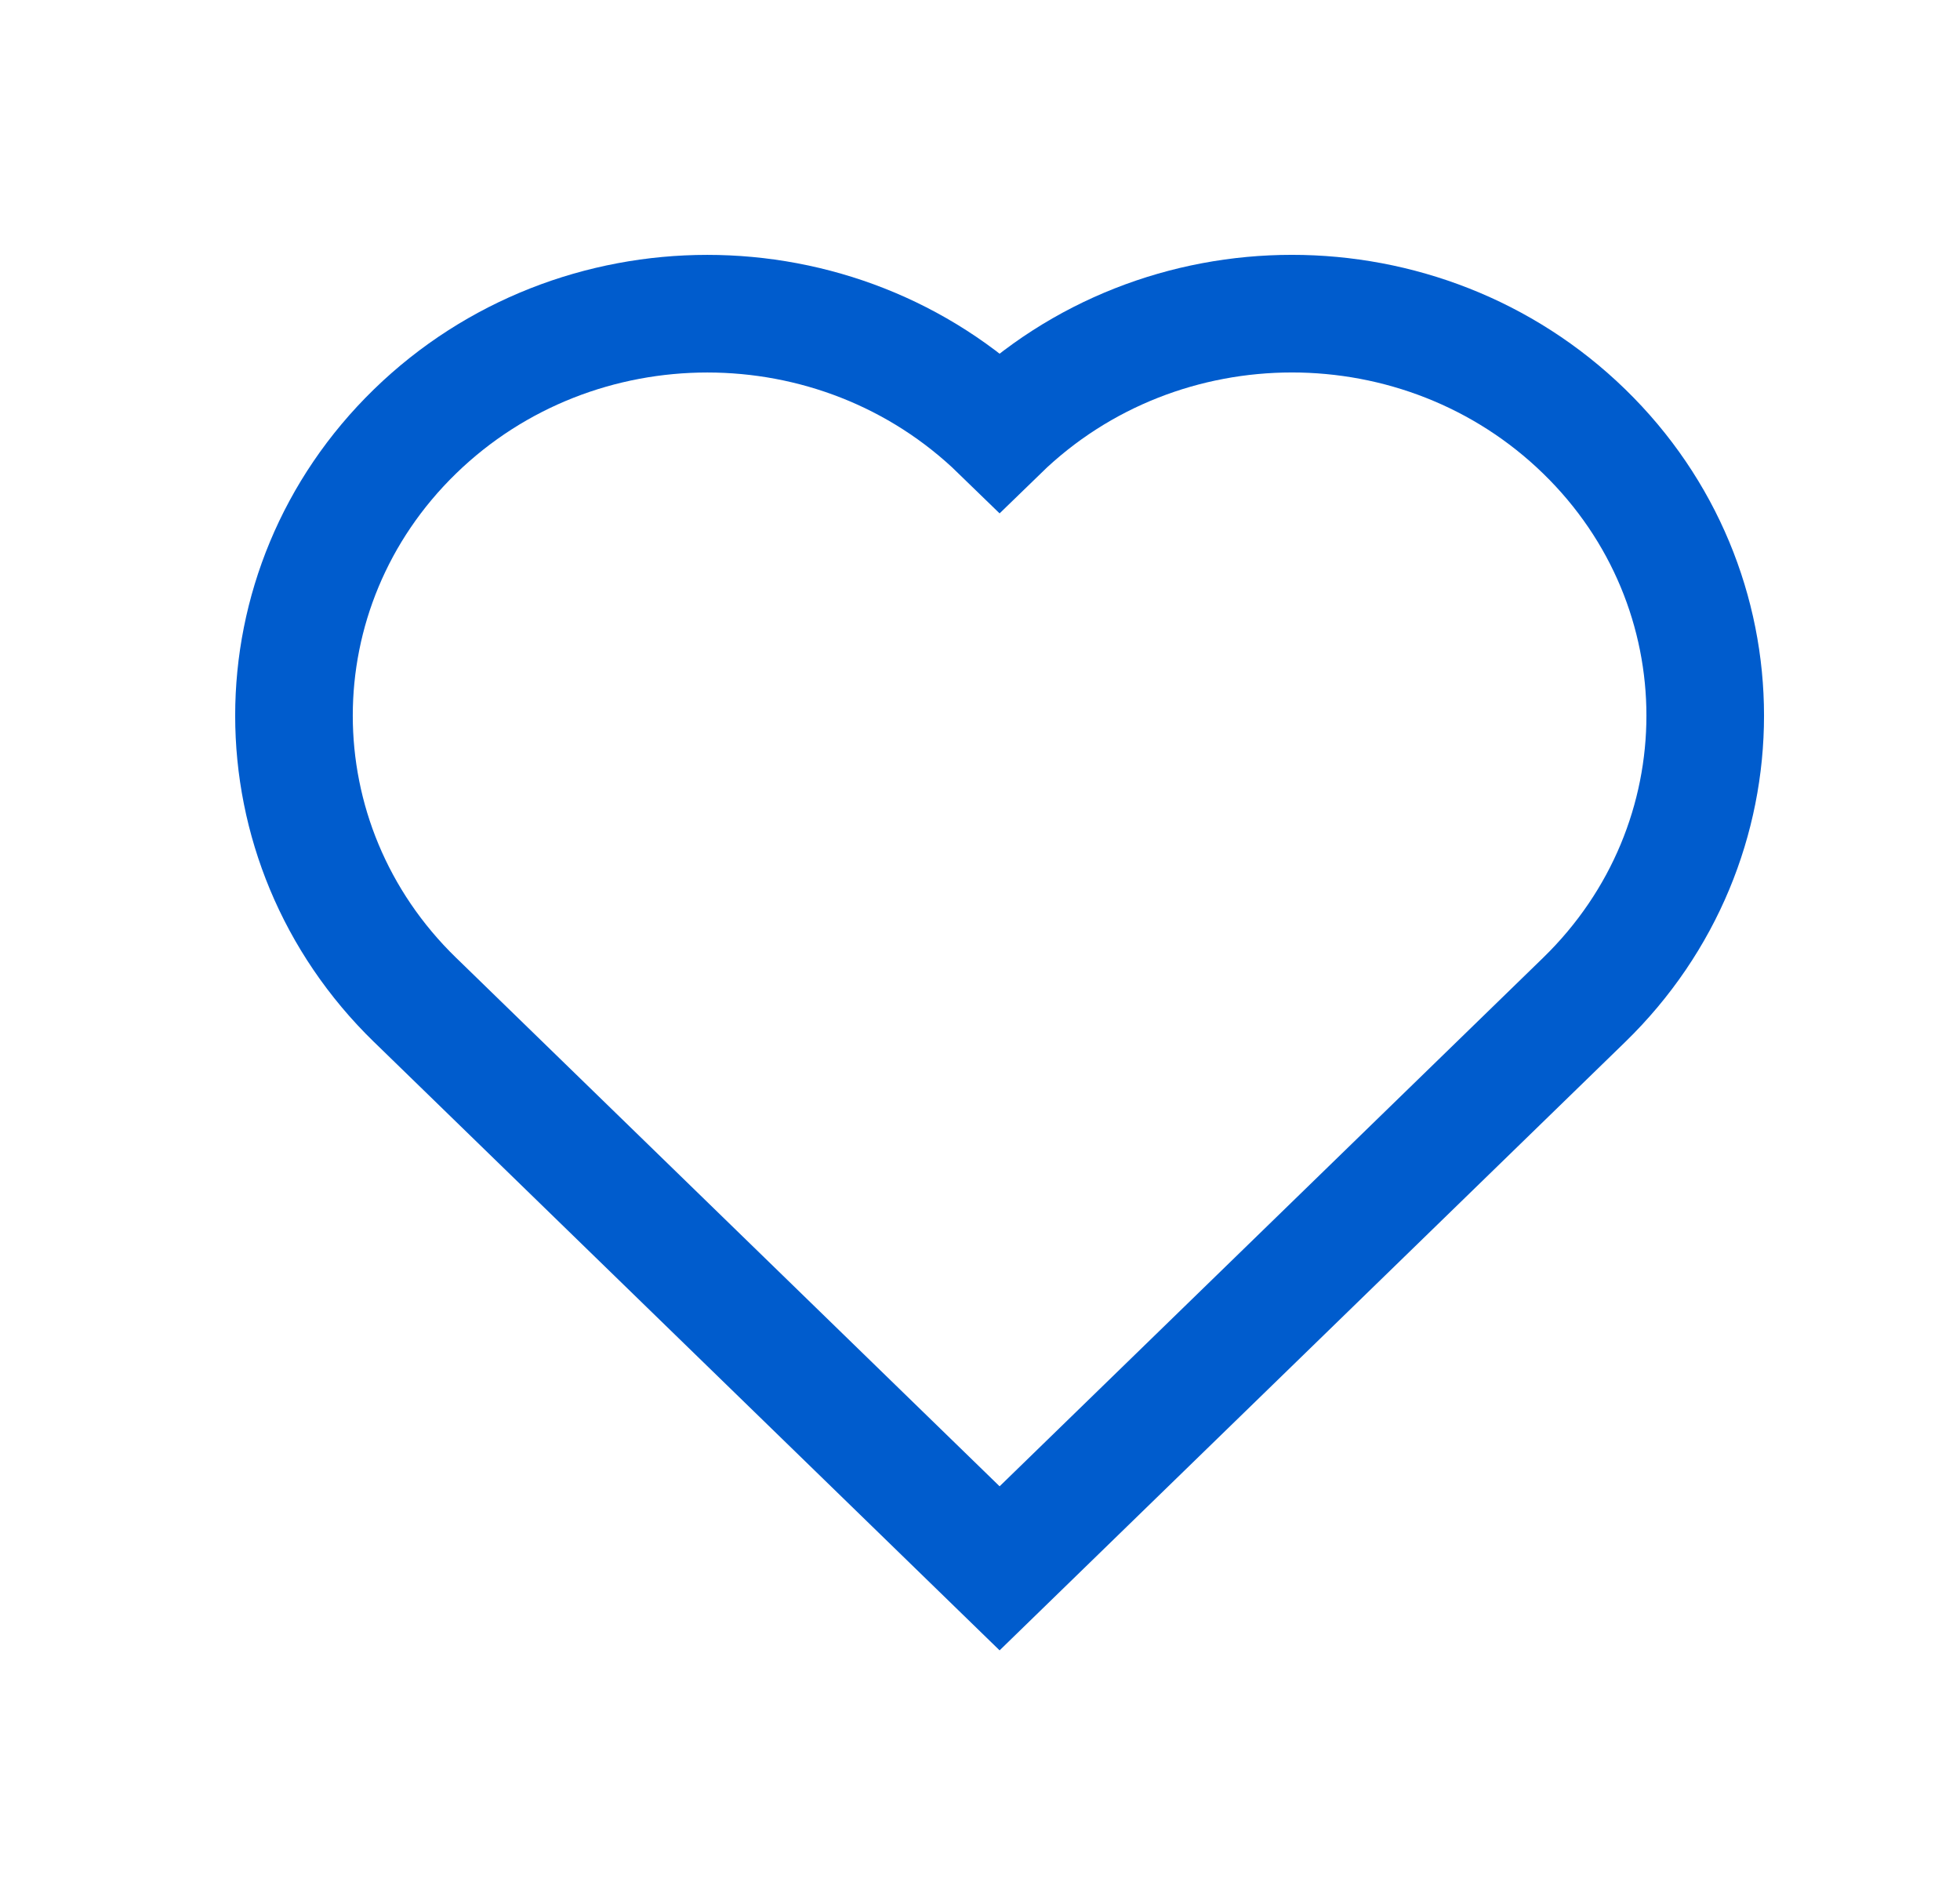 <svg width="25" height="24" viewBox="0 0 25 24" fill="none" xmlns="http://www.w3.org/2000/svg">
<path fill-rule="evenodd" clip-rule="evenodd" d="M20.206 12.751C22.265 10.749 22.265 7.503 20.206 5.501C18.147 3.499 14.809 3.5 12.75 5.501C10.691 3.5 7.353 3.5 5.294 5.501C3.235 7.503 3.235 10.749 5.294 12.751C5.301 12.758 5.309 12.765 5.316 12.772L12.75 20L20.206 12.751Z" stroke="#005CCD" stroke-width="1.5" stroke-linecap="round"/>
</svg>
